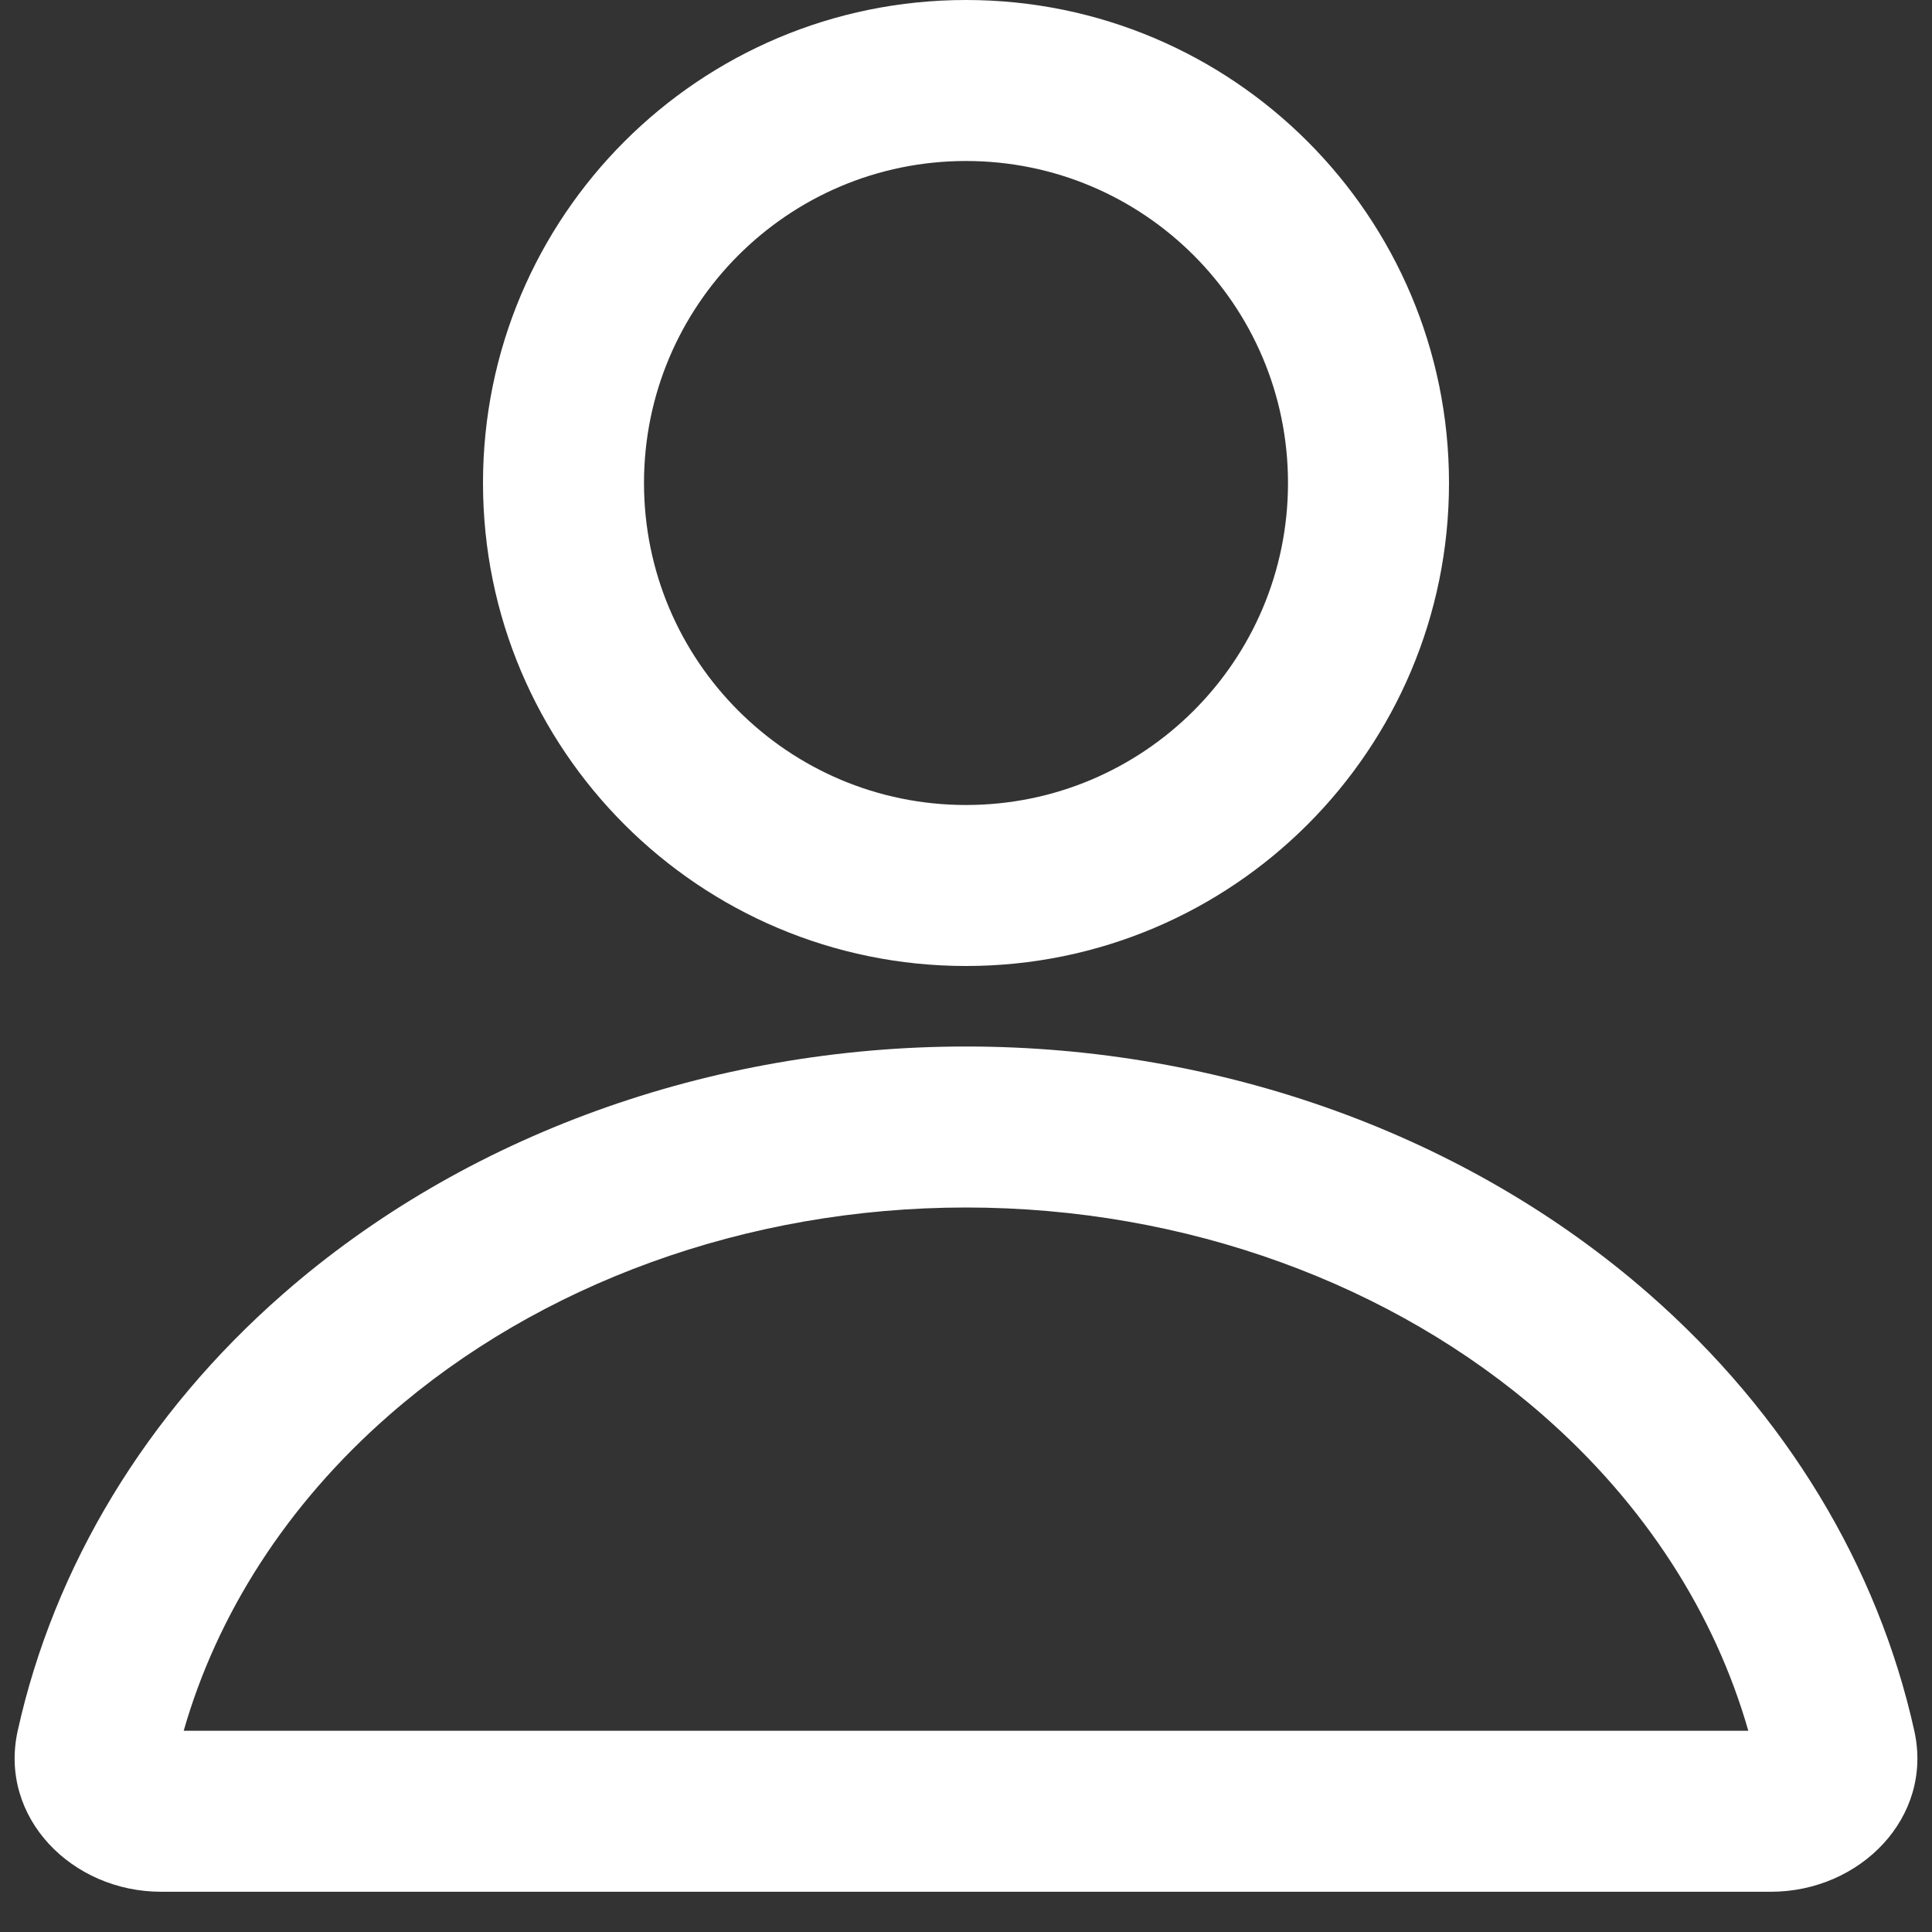 <svg width="24" height="24" viewBox="0 0 24 24" fill="none" xmlns="http://www.w3.org/2000/svg">
<rect x="0" y="0" width="24" height="24" fill="#333333" stroke="none"/>
<path fill-rule="evenodd" clip-rule="evenodd" d="M12 10C14.209 10 16 8.209 16 6C16 3.791 14.209 2 12 2C9.791 2 8 3.791 8 6C8 8.209 9.791 10 12 10ZM12 12C15.314 12 18 9.314 18 6C18 2.686 15.314 0 12 0C8.686 0 6 2.686 6 6C6 9.314 8.686 12 12 12Z" fill="white"/>
<path fill-rule="evenodd" clip-rule="evenodd" d="M21.718 21.5C21.305 20.056 20.443 18.696 19.168 17.581C17.307 15.952 14.732 15 12 15C9.268 15 6.693 15.952 4.832 17.581C3.557 18.696 2.696 20.056 2.282 21.5L21.718 21.5ZM23.78 21.5C23.328 19.46 22.189 17.566 20.485 16.075C18.235 14.106 15.183 13 12 13C8.817 13 5.765 14.106 3.515 16.075C1.811 17.566 0.672 19.46 0.22 21.5C-0.019 22.578 0.895 23.5 2 23.5L22 23.5C23.105 23.5 24.02 22.578 23.78 21.5Z" fill="white"/>
</svg>